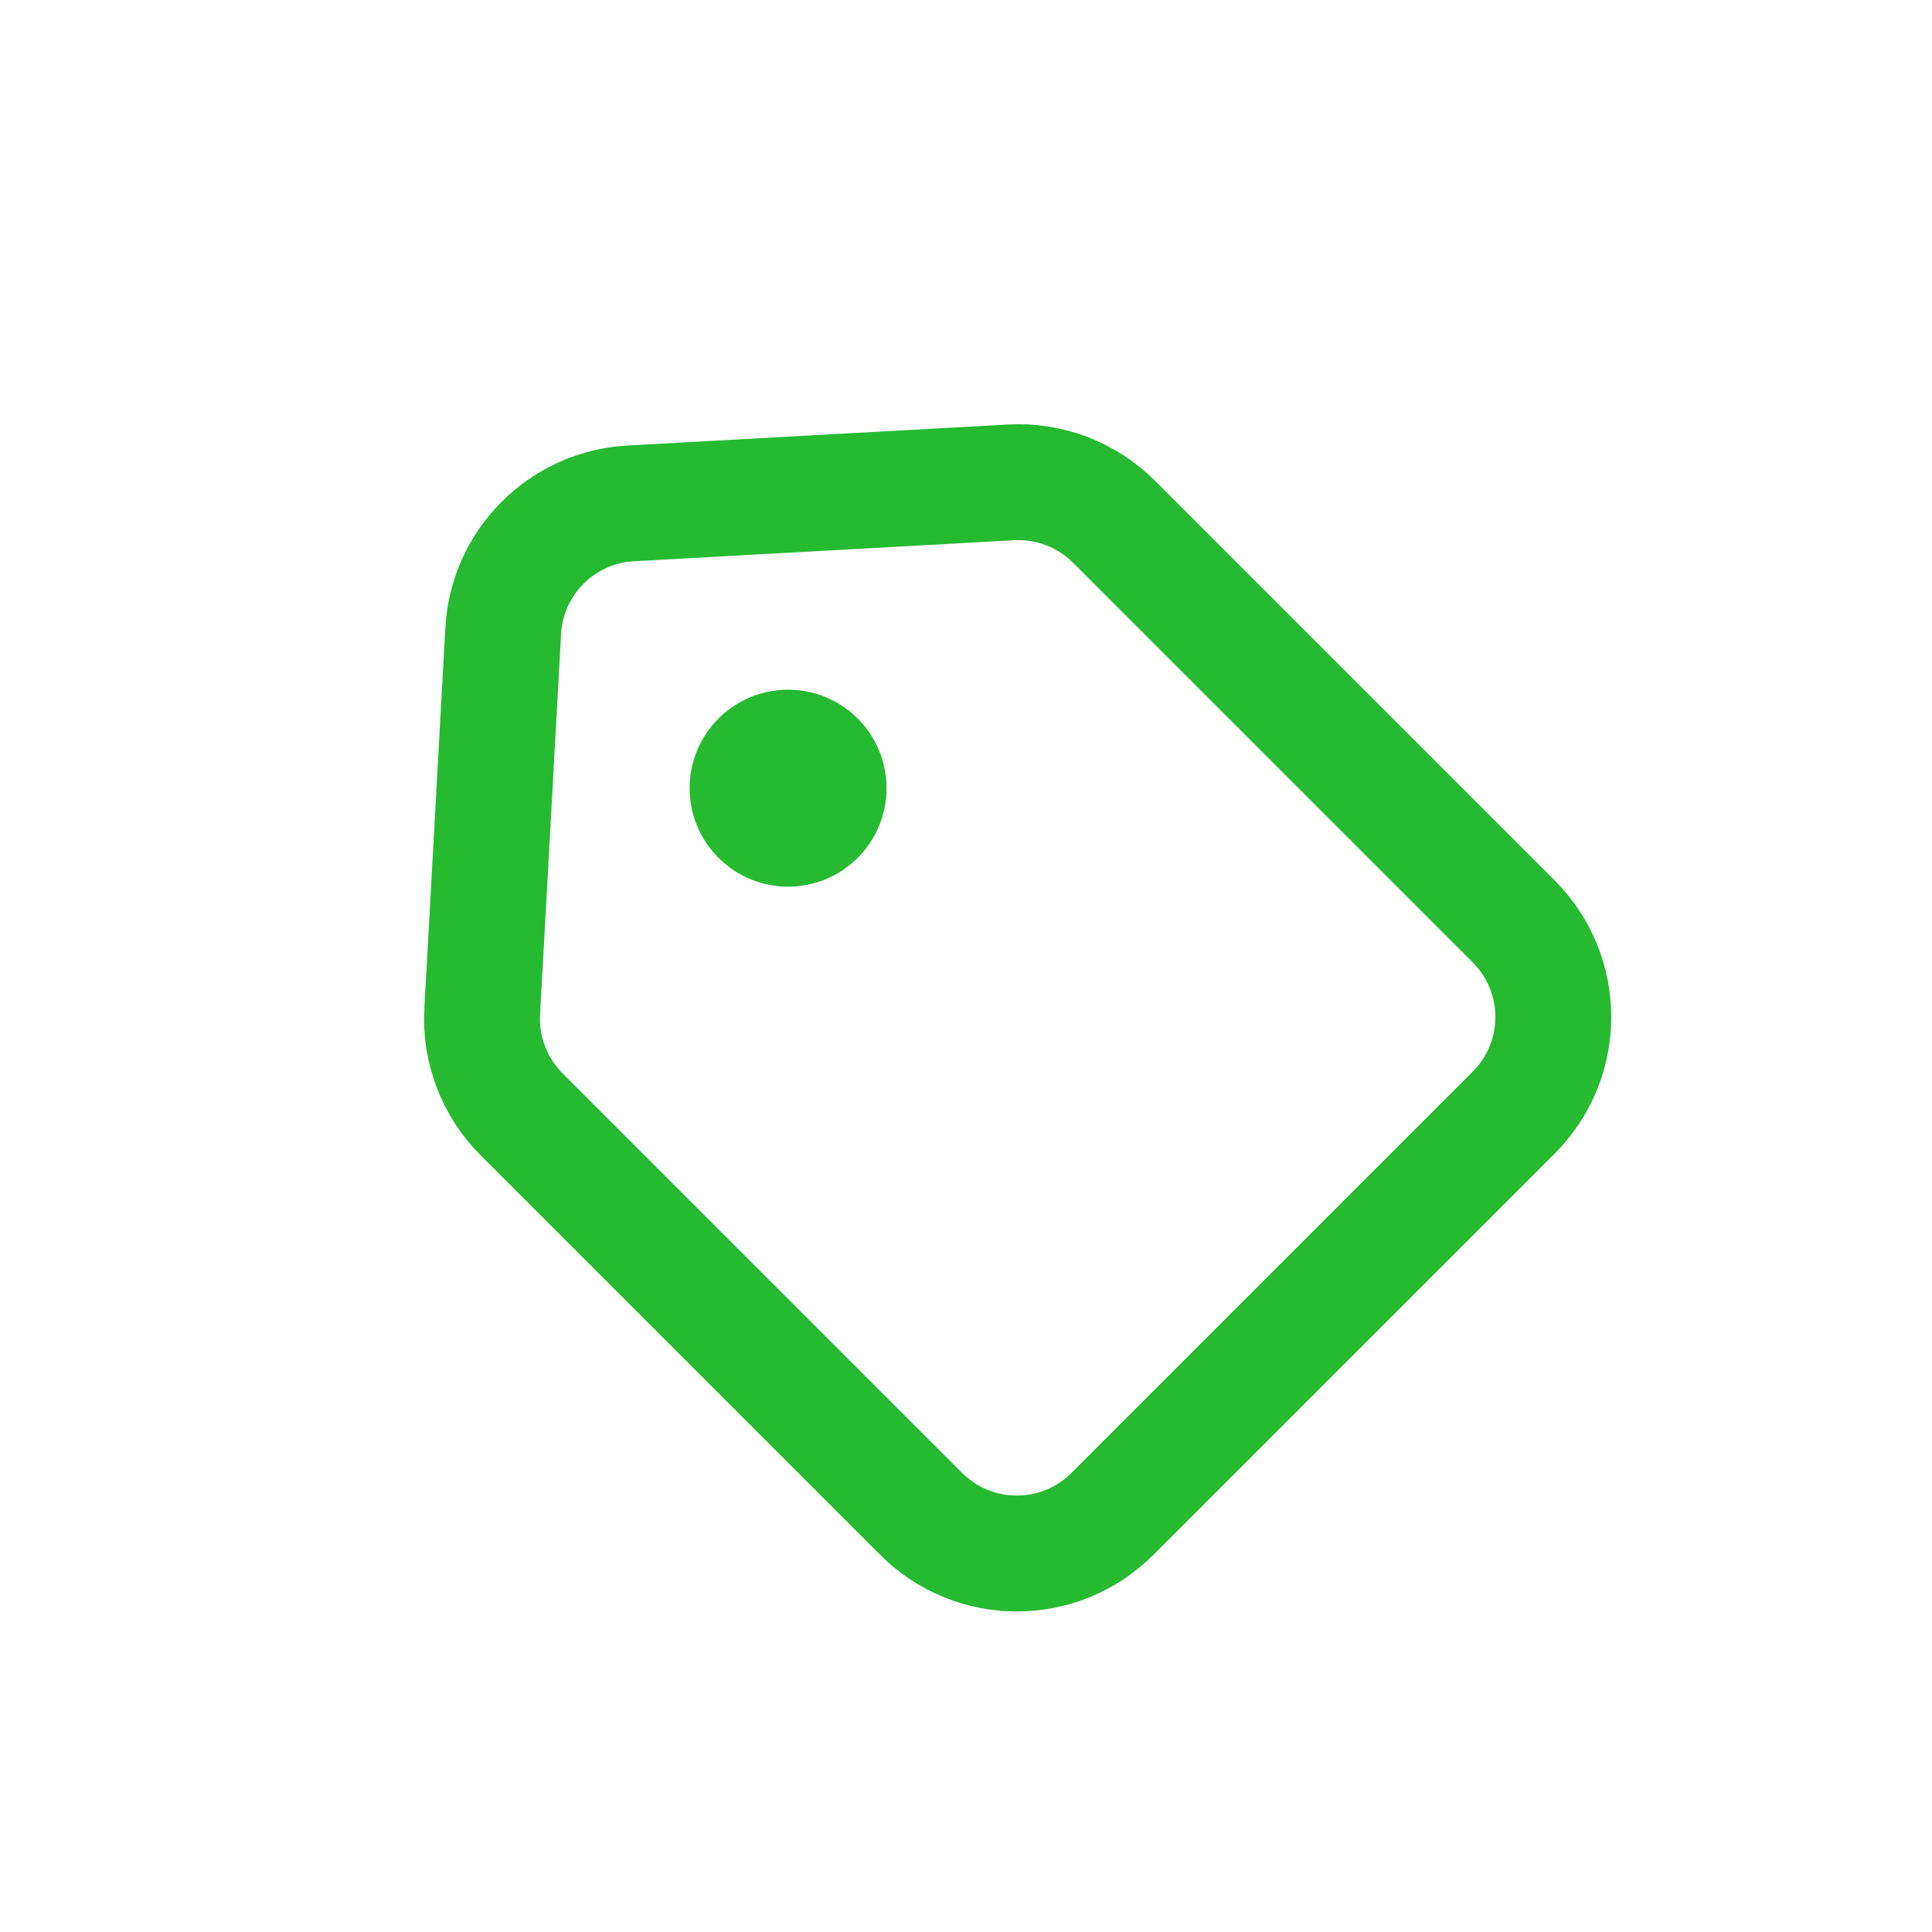 <svg height="50" viewBox="0 0 50 50" width="50" xmlns="http://www.w3.org/2000/svg"><g fill="none" fill-rule="evenodd" transform="translate(7.5 7.5)"><circle cx="12.898" cy="12.898" fill="#26ba31" r="2.549" transform="matrix(.707 -.707 .707 .707 -5.342 12.898)"/><path d="m6.837 9.883 7.344-6.576c1.329-1.19 3.34-1.19 4.669 0l7.344 6.576c.742.664 1.165 1.612 1.165 2.608v14.627c0 1.933-1.567 3.5-3.5 3.5h-14.689c-1.933 0-3.5-1.567-3.5-3.5v-14.627c0-.995.424-1.944 1.165-2.608z" stroke="#26ba31" stroke-width="3" transform="matrix(.707 -.707 .707 .707 -6.841 16.516)"/></g></svg>